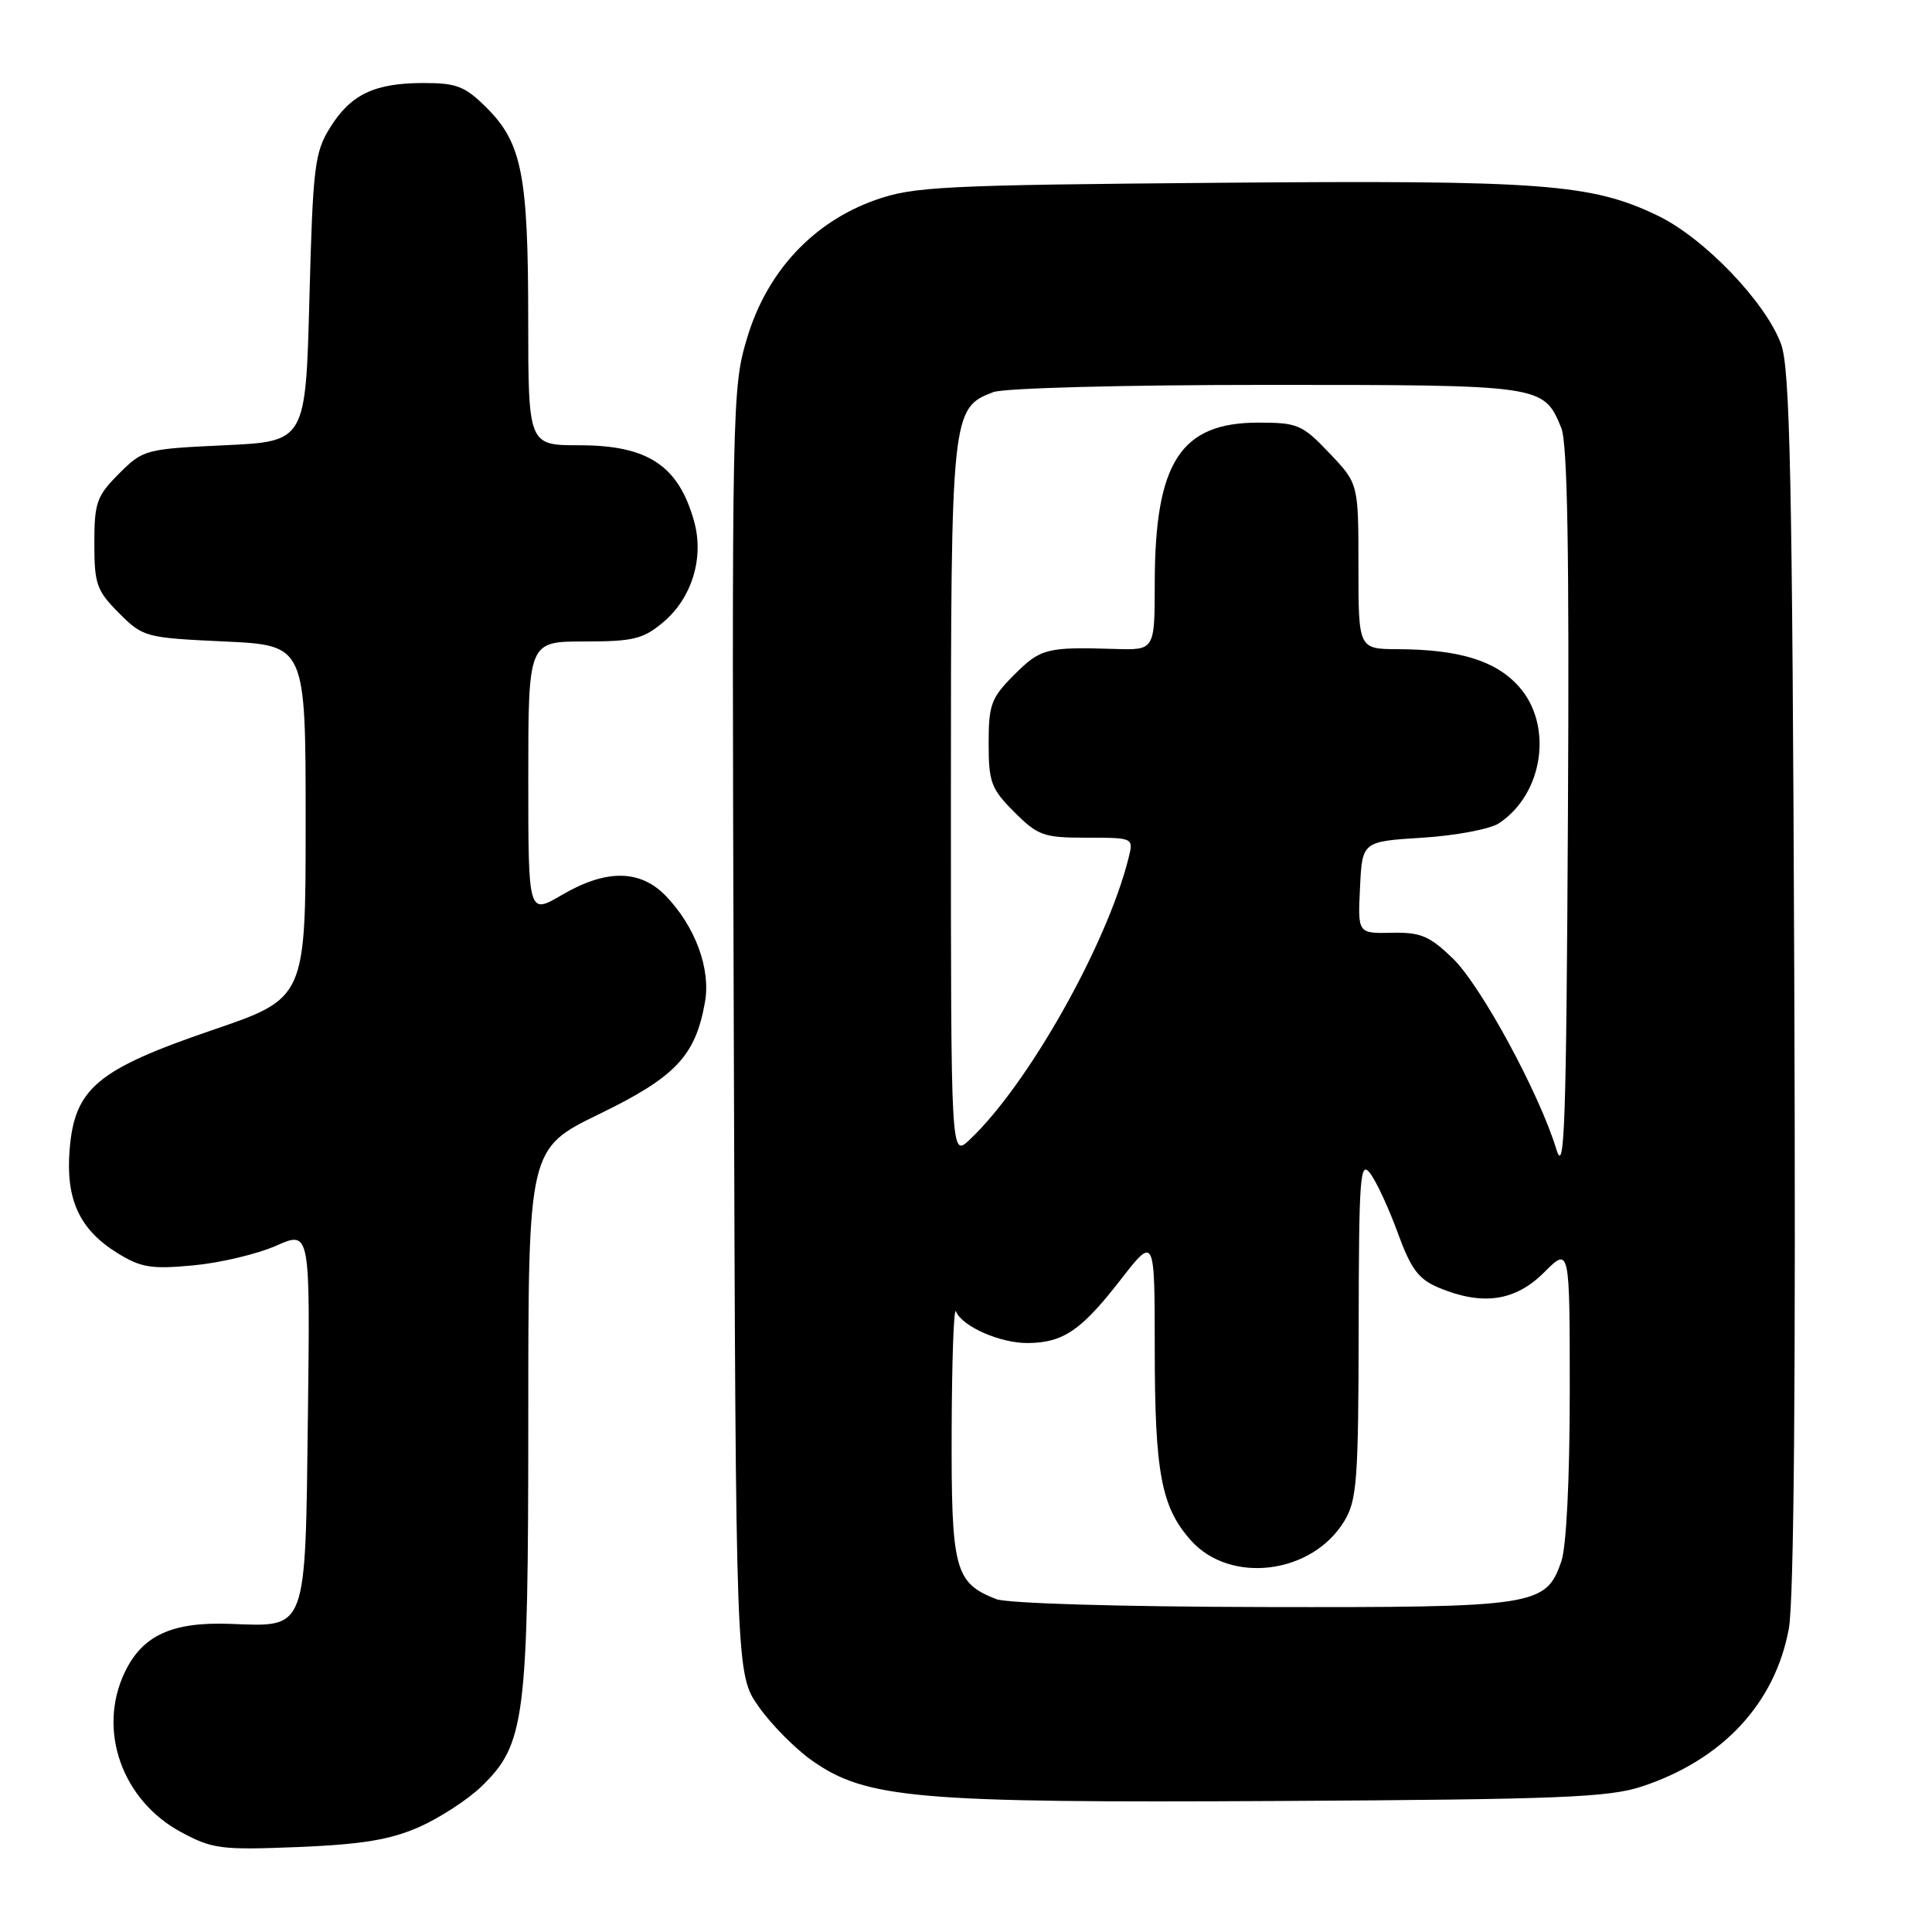 <?xml version="1.0" encoding="UTF-8" standalone="no"?>
<!DOCTYPE svg PUBLIC "-//W3C//DTD SVG 1.1//EN" "http://www.w3.org/Graphics/SVG/1.1/DTD/svg11.dtd" >
<svg xmlns="http://www.w3.org/2000/svg" xmlns:xlink="http://www.w3.org/1999/xlink" version="1.1" viewBox="0 0 256 256">
 <g >
 <path fill="currentColor"
d=" M 55.54 242.09 C 58.27 240.88 61.97 238.47 63.78 236.73 C 69.59 231.11 70.00 227.85 70.00 187.92 C 70.00 152.20 70.00 152.20 79.40 147.62 C 89.51 142.71 92.15 139.92 93.41 132.80 C 94.20 128.40 92.14 122.80 88.26 118.75 C 84.85 115.19 80.32 115.14 74.43 118.60 C 70.00 121.19 70.00 121.19 70.00 103.10 C 70.00 85.00 70.00 85.00 77.42 85.00 C 83.93 85.00 85.22 84.68 87.89 82.44 C 91.70 79.23 93.33 73.87 91.96 69.03 C 89.89 61.68 85.84 59.00 76.78 59.00 C 70.00 59.00 70.00 59.00 69.99 42.25 C 69.99 23.22 69.15 18.95 64.50 14.30 C 61.64 11.44 60.53 11.00 56.15 11.00 C 49.62 11.00 46.48 12.50 43.73 16.92 C 41.69 20.20 41.46 22.08 41.00 39.50 C 40.50 58.50 40.50 58.50 29.76 59.00 C 19.25 59.49 18.96 59.57 15.76 62.77 C 12.81 65.73 12.50 66.60 12.50 72.00 C 12.50 77.40 12.81 78.27 15.76 81.23 C 18.96 84.43 19.25 84.51 29.76 85.00 C 40.50 85.50 40.50 85.50 40.50 108.88 C 40.50 132.27 40.50 132.27 28.17 136.48 C 12.89 141.70 9.90 144.20 9.23 152.27 C 8.68 158.92 10.52 162.92 15.56 166.04 C 18.68 167.97 20.06 168.19 25.61 167.67 C 29.16 167.34 34.09 166.17 36.58 165.07 C 41.10 163.07 41.10 163.07 40.80 187.50 C 40.44 216.46 40.78 215.55 30.47 215.17 C 22.78 214.89 18.85 216.70 16.52 221.61 C 12.88 229.26 16.17 238.56 24.00 242.77 C 28.17 245.01 29.30 245.15 39.54 244.74 C 48.00 244.39 51.73 243.77 55.54 242.09 Z  M 217.59 236.71 C 228.27 233.16 235.20 225.72 237.03 215.80 C 237.71 212.12 237.96 182.48 237.75 129.84 C 237.49 63.19 237.19 48.83 236.00 45.59 C 233.96 40.04 225.81 31.54 219.69 28.59 C 210.88 24.34 204.51 23.86 161.50 24.22 C 124.92 24.52 121.03 24.72 116.00 26.50 C 107.78 29.41 101.69 35.92 99.04 44.64 C 96.99 51.40 96.96 52.82 97.23 136.67 C 97.50 221.83 97.50 221.83 100.53 226.14 C 102.19 228.51 105.38 231.72 107.60 233.29 C 114.79 238.34 121.43 238.91 169.50 238.64 C 206.71 238.43 213.18 238.17 217.59 236.71 Z  M 132.00 211.89 C 126.50 209.73 126.04 207.99 126.10 189.50 C 126.13 180.15 126.39 173.07 126.67 173.77 C 127.47 175.76 132.57 178.00 136.20 177.96 C 140.89 177.91 143.27 176.29 148.45 169.62 C 153.00 163.76 153.00 163.76 153.01 178.63 C 153.01 195.17 153.87 199.70 157.81 204.12 C 163.02 209.95 173.84 208.60 178.11 201.58 C 179.80 198.81 180.00 196.22 180.03 176.00 C 180.06 155.78 180.22 153.70 181.56 155.48 C 182.39 156.58 184.03 160.12 185.21 163.36 C 186.97 168.18 187.96 169.50 190.65 170.63 C 196.45 173.05 200.78 172.42 204.60 168.60 C 208.00 165.20 208.00 165.20 208.00 184.45 C 208.00 195.96 207.55 204.98 206.89 206.88 C 204.82 212.82 203.59 213.01 167.30 212.94 C 148.39 212.90 133.44 212.46 132.00 211.89 Z  M 206.23 152.30 C 203.97 144.87 196.23 130.60 192.51 127.00 C 189.41 124.01 188.24 123.51 184.40 123.60 C 179.91 123.69 179.91 123.69 180.21 117.60 C 180.50 111.50 180.50 111.50 188.50 111.00 C 192.90 110.72 197.46 109.86 198.63 109.08 C 204.52 105.18 205.83 96.08 201.25 90.96 C 198.19 87.54 193.38 86.06 185.25 86.02 C 180.00 86.00 180.00 86.00 180.00 75.04 C 180.00 64.08 180.00 64.08 176.15 60.04 C 172.56 56.26 171.95 56.00 166.73 56.00 C 156.41 56.00 153.02 61.28 153.01 77.32 C 153.00 86.15 153.00 86.15 147.75 85.99 C 138.68 85.71 137.88 85.92 134.40 89.40 C 131.33 92.47 131.00 93.35 131.00 98.50 C 131.00 103.65 131.33 104.53 134.40 107.60 C 137.54 110.74 138.28 111.00 144.01 111.00 C 150.22 111.00 150.22 111.00 149.53 113.73 C 146.65 125.23 136.15 143.82 128.46 151.04 C 126.00 153.35 126.00 153.35 126.00 106.12 C 126.00 54.71 126.07 54.07 131.61 51.96 C 133.04 51.42 148.80 51.00 167.84 51.00 C 204.55 51.00 204.52 51.00 206.88 56.71 C 207.70 58.71 207.95 73.16 207.76 108.00 C 207.54 149.10 207.31 155.86 206.23 152.30 Z "/>
</g>
</svg>